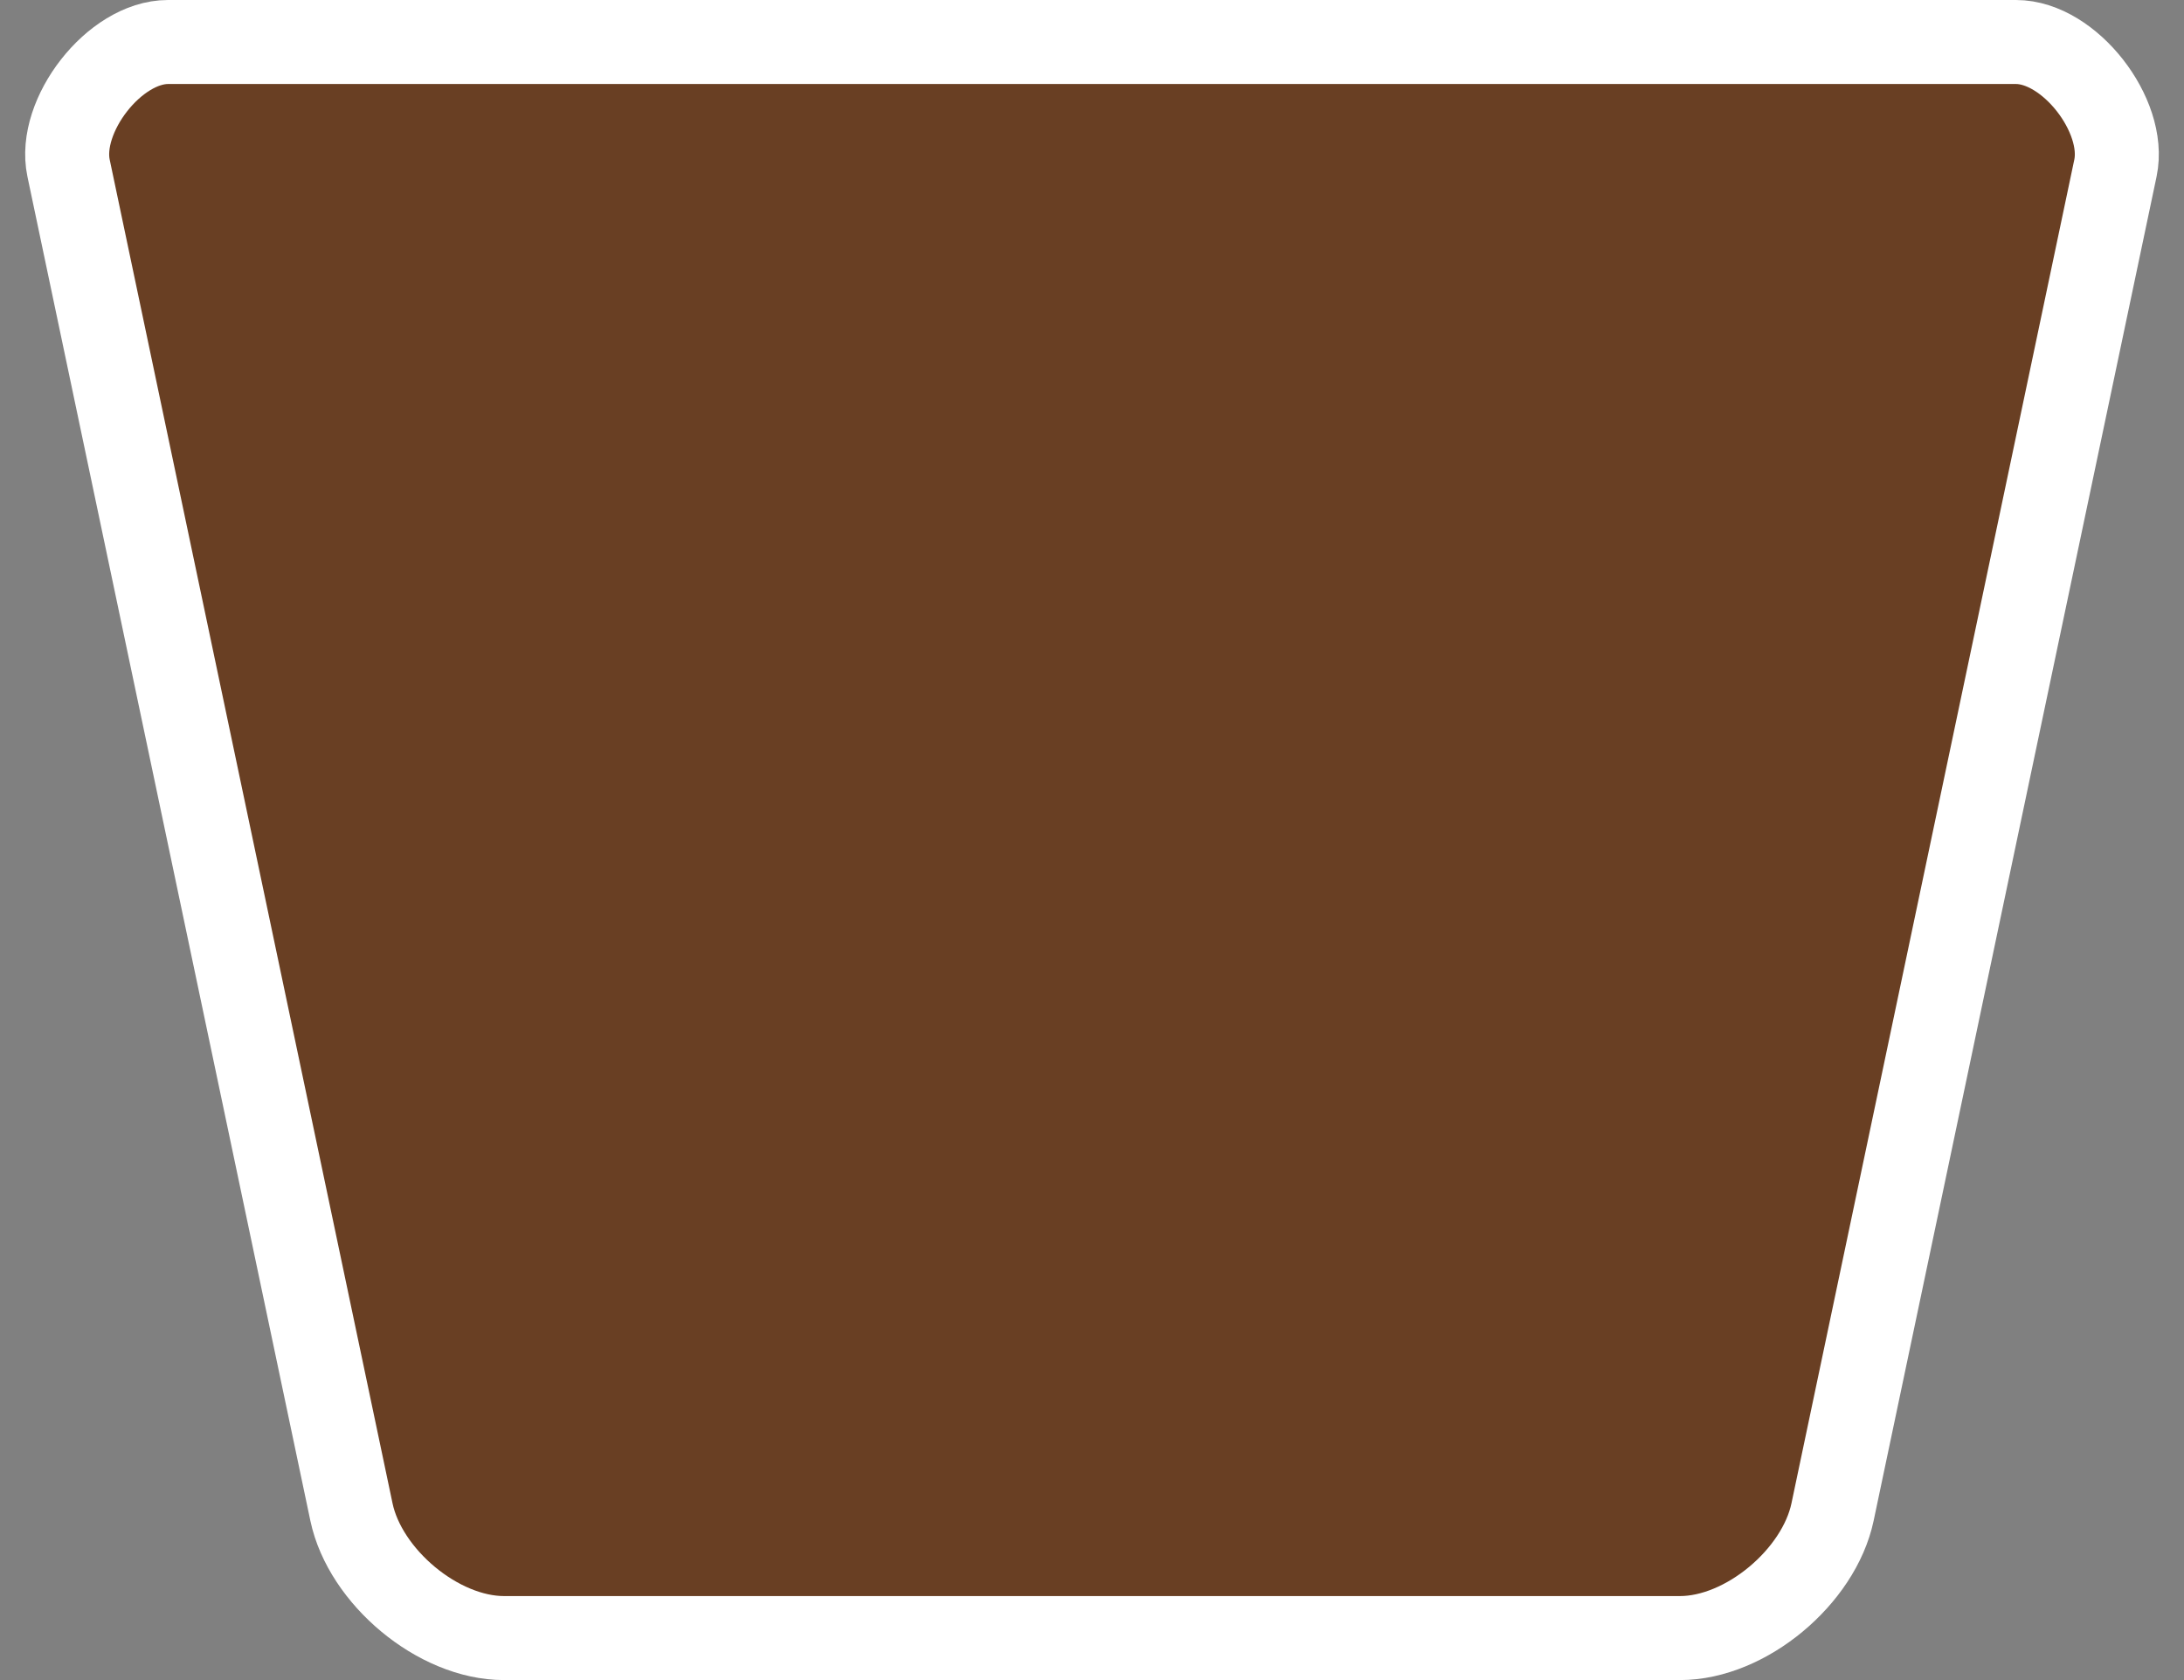 <svg width="26" height="20" xmlns="http://www.w3.org/2000/svg">
 <rect width="100%" height="100%" fill="#808080" stroke="none"/>
 <path d="M 0.816,2 4.184,18 C 4.346,18.768 5.215,19.5 6,19.5 h 14 c 0.785,0 1.654,-0.732 1.816,-1.5 L 25.184,2 C 25.315,1.377 24.637,0.5 24,0.5 H 2 C 1.363,0.5 0.685,1.377 0.816,2 Z" fill="#fff" stroke="#000" style="fill:#693f23;stroke:#fff"/>
</svg>
